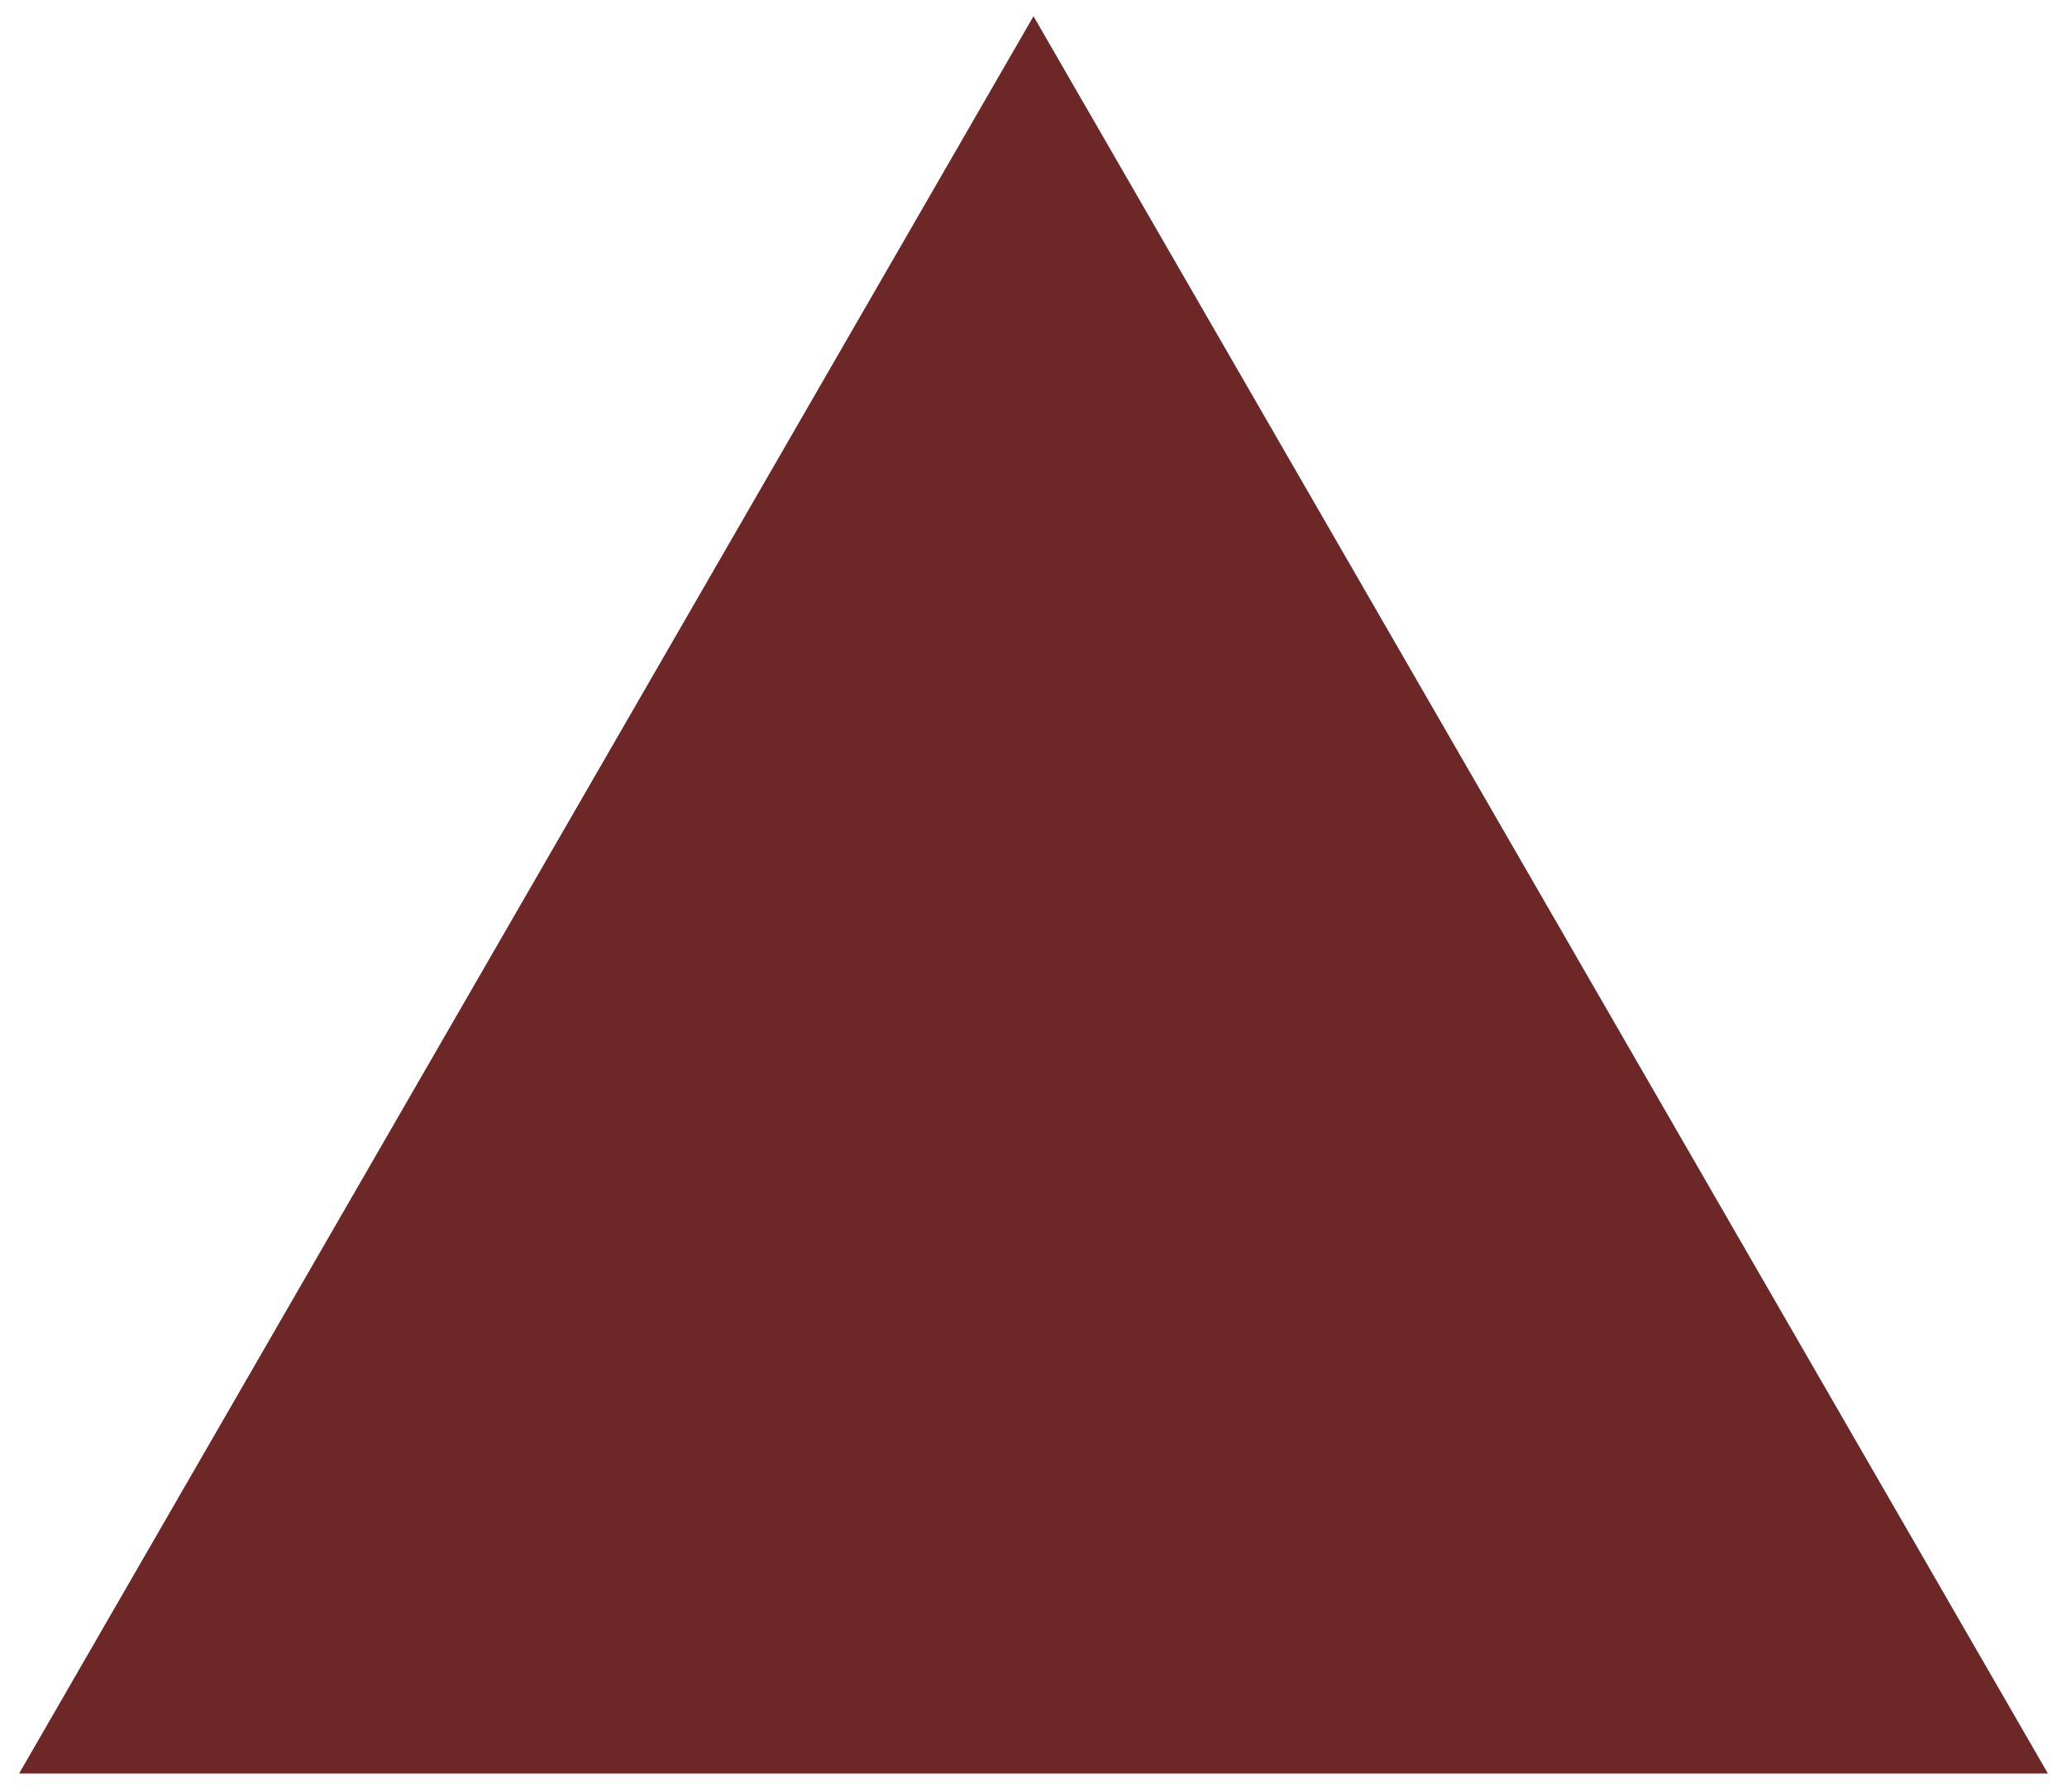 <svg width="510" height="442" viewBox="0 0 510 442" fill="none" xmlns="http://www.w3.org/2000/svg">
<g filter="url(#filter0_d_700_8)">
<path d="M255 0L505.281 433.5H4.719L255 0Z" fill="#6E2727"/>
</g>
<defs>
<filter id="filter0_d_700_8" x="0.719" y="0" width="508.562" height="441.5" filterUnits="userSpaceOnUse" color-interpolation-filters="sRGB">
<feFlood flood-opacity="0" result="BackgroundImageFix"/>
<feColorMatrix in="SourceAlpha" type="matrix" values="0 0 0 0 0 0 0 0 0 0 0 0 0 0 0 0 0 0 127 0" result="hardAlpha"/>
<feOffset dy="4"/>
<feGaussianBlur stdDeviation="2"/>
<feComposite in2="hardAlpha" operator="out"/>
<feColorMatrix type="matrix" values="0 0 0 0 0 0 0 0 0 0 0 0 0 0 0 0 0 0 0.25 0"/>
<feBlend mode="normal" in2="BackgroundImageFix" result="effect1_dropShadow_700_8"/>
<feBlend mode="normal" in="SourceGraphic" in2="effect1_dropShadow_700_8" result="shape"/>
</filter>
</defs>
</svg>
